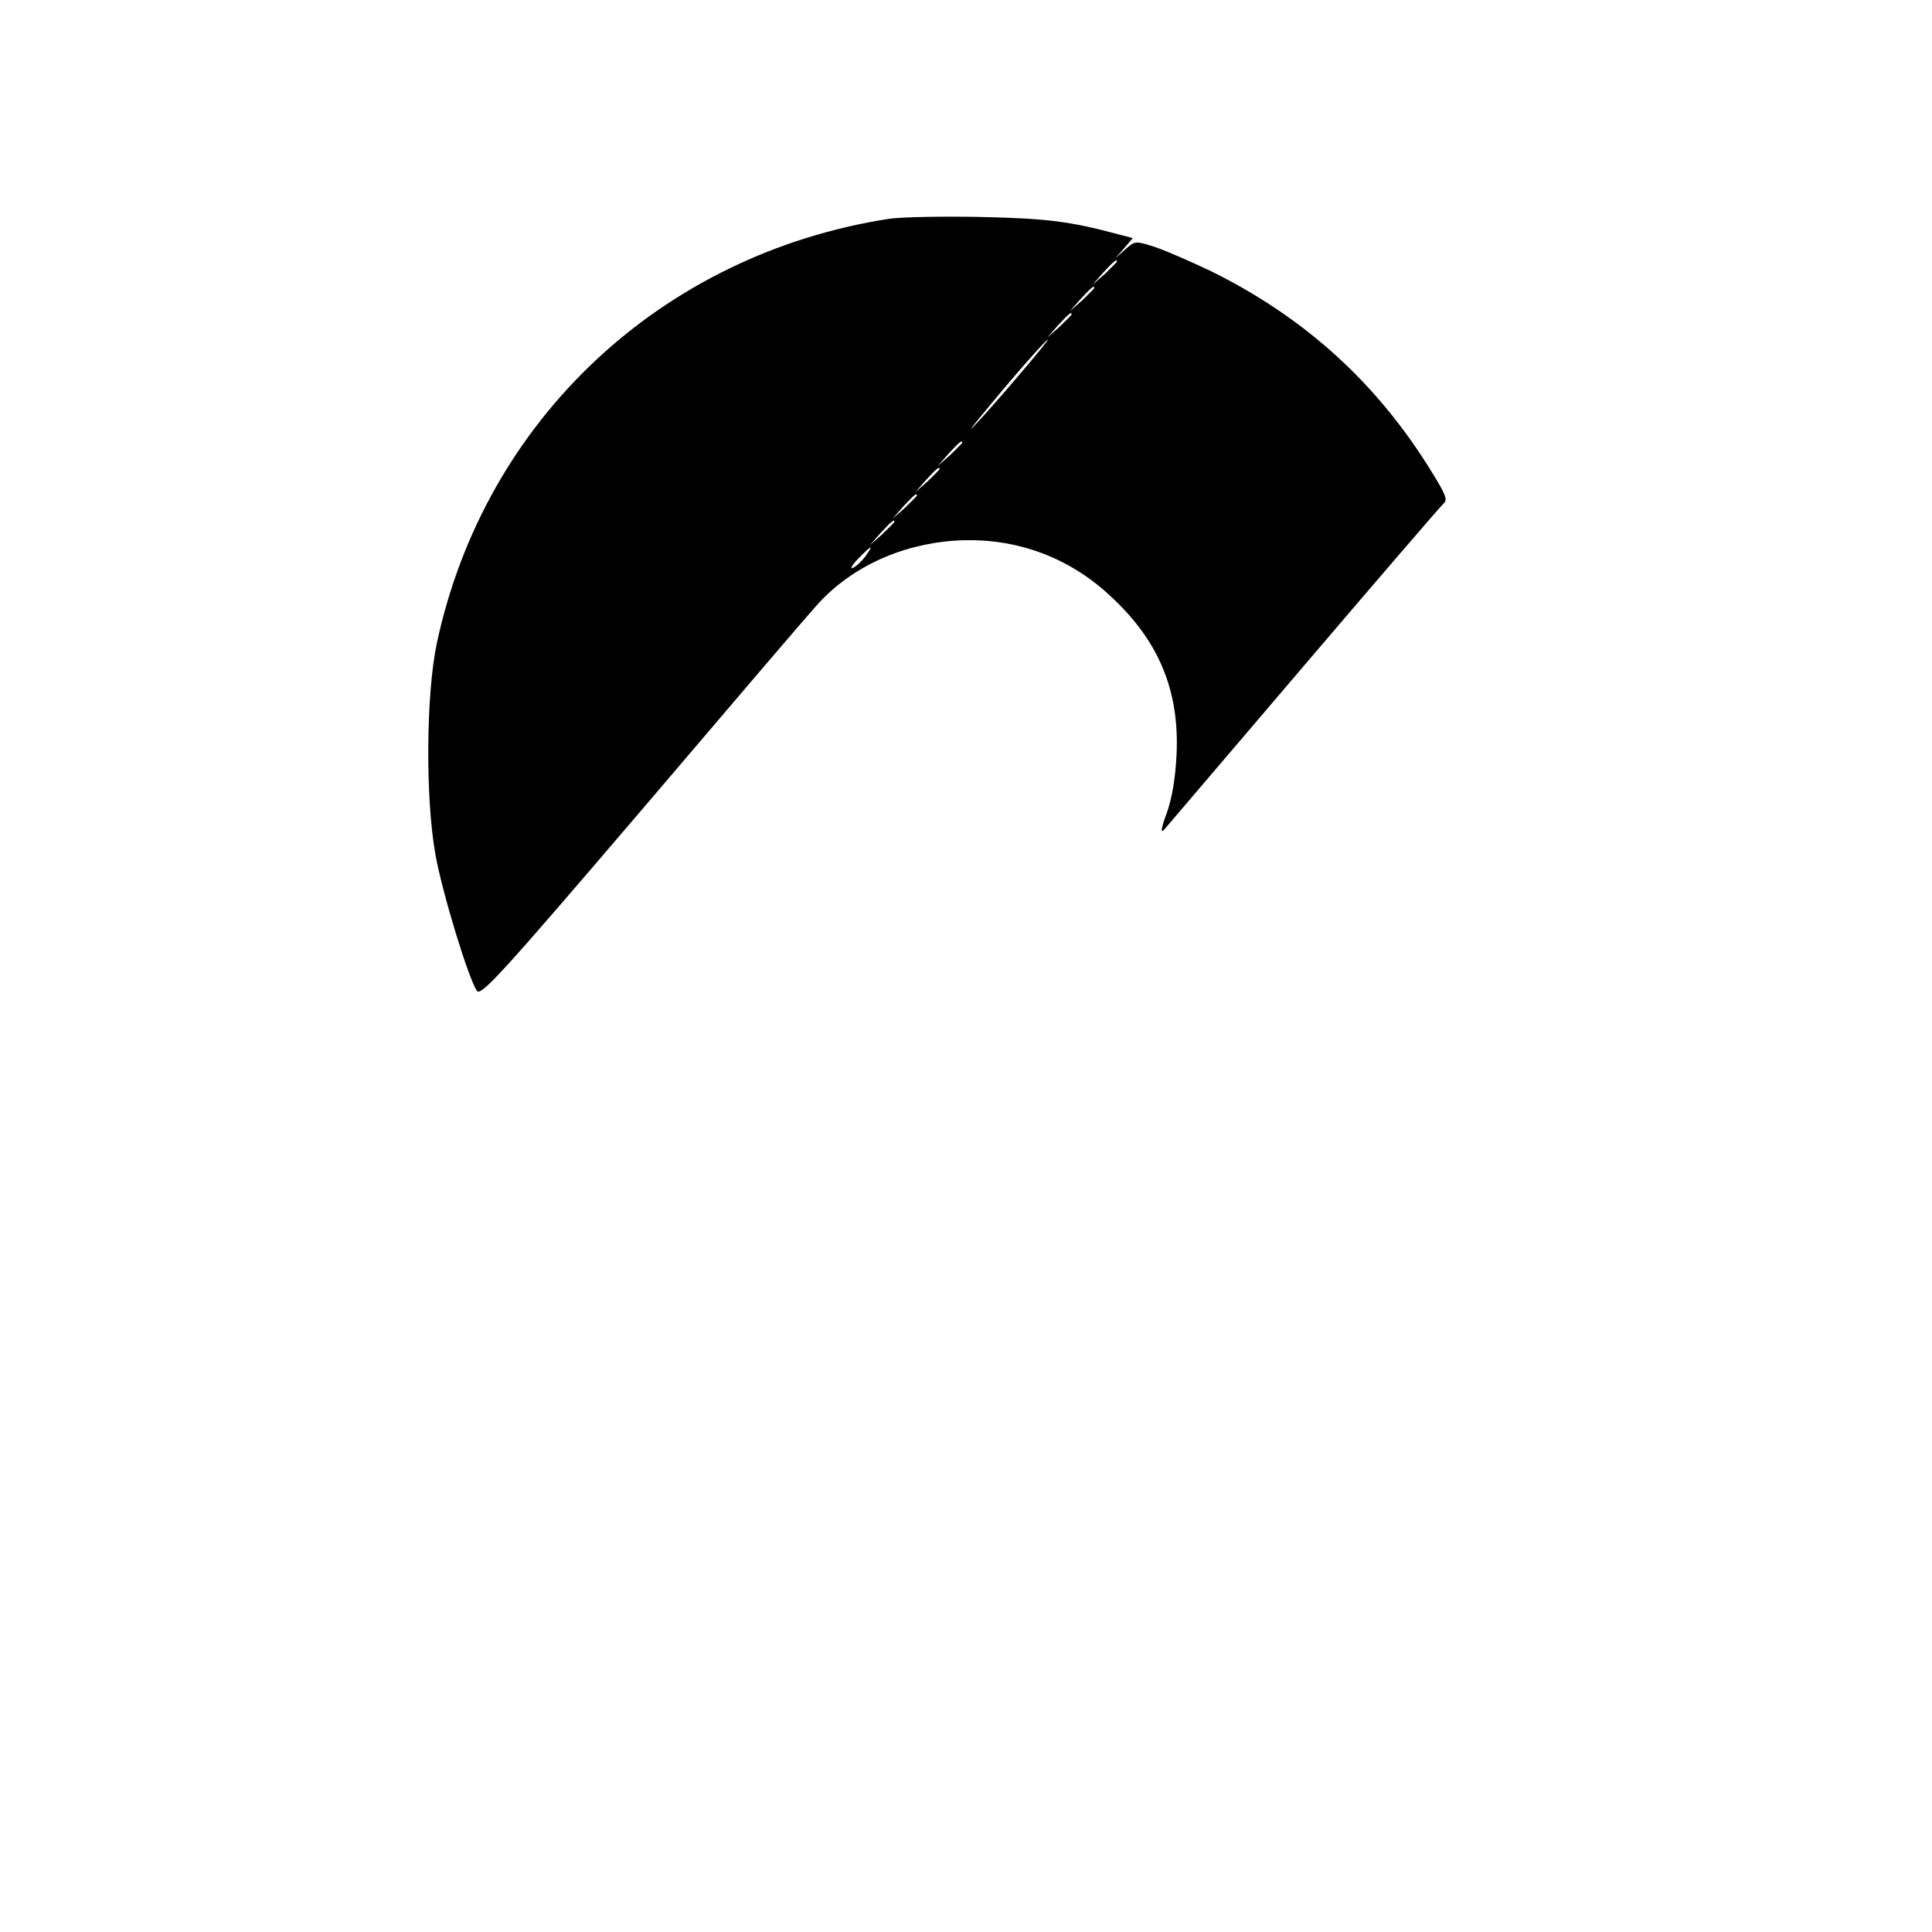 <?xml version="1.0" standalone="no"?>
<!DOCTYPE svg PUBLIC "-//W3C//DTD SVG 20010904//EN"
 "http://www.w3.org/TR/2001/REC-SVG-20010904/DTD/svg10.dtd">
<svg version="1.0" xmlns="http://www.w3.org/2000/svg"
 width="512pt" height="512pt" viewBox="0 0 512 512"
 preserveAspectRatio="xMidYMid meet">

<g transform="translate(0,512) scale(0.1,-0.1)"
fill="#000000" stroke="none">
<path d="M2355 4540 c-602 -94 -1070 -532 -1197 -1123 -29 -135 -31 -411 -4
-562 18 -101 88 -330 110 -361 11 -14 66 46 430 472 229 269 439 515 467 546
88 101 220 164 366 175 155 11 300 -39 414 -145 129 -118 185 -251 177 -421
-3 -64 -12 -116 -26 -156 -14 -37 -17 -54 -8 -45 7 8 174 204 371 435 197 231
364 425 371 431 11 9 5 24 -31 82 -144 235 -335 409 -583 532 -54 26 -121 55
-150 65 -53 17 -54 17 -80 -6 l-27 -24 24 27 23 27 -38 10 c-131 35 -190 42
-364 46 -102 2 -212 0 -245 -5z m605 -113 c0 -2 -15 -16 -32 -33 l-33 -29 29
33 c28 30 36 37 36 29z m-60 -70 c0 -2 -15 -16 -32 -33 l-33 -29 29 33 c28 30
36 37 36 29z m-60 -70 c0 -2 -15 -16 -32 -33 l-33 -29 29 33 c28 30 36 37 36
29z m-137 -158 c-43 -51 -95 -110 -117 -133 -21 -23 -14 -12 16 24 86 105 170
200 175 200 2 0 -31 -41 -74 -91z m-153 -182 c0 -2 -15 -16 -32 -33 l-33 -29
29 33 c28 30 36 37 36 29z m-60 -70 c0 -2 -15 -16 -32 -33 l-33 -29 29 33 c28
30 36 37 36 29z m-60 -70 c0 -2 -15 -16 -32 -33 l-33 -29 29 33 c28 30 36 37
36 29z m-60 -70 c0 -2 -15 -16 -32 -33 l-33 -29 29 33 c28 30 36 37 36 29z
m-77 -92 c-10 -13 -25 -27 -33 -30 -8 -4 -2 8 14 24 36 37 43 40 19 6z"/>
</g>
</svg>
